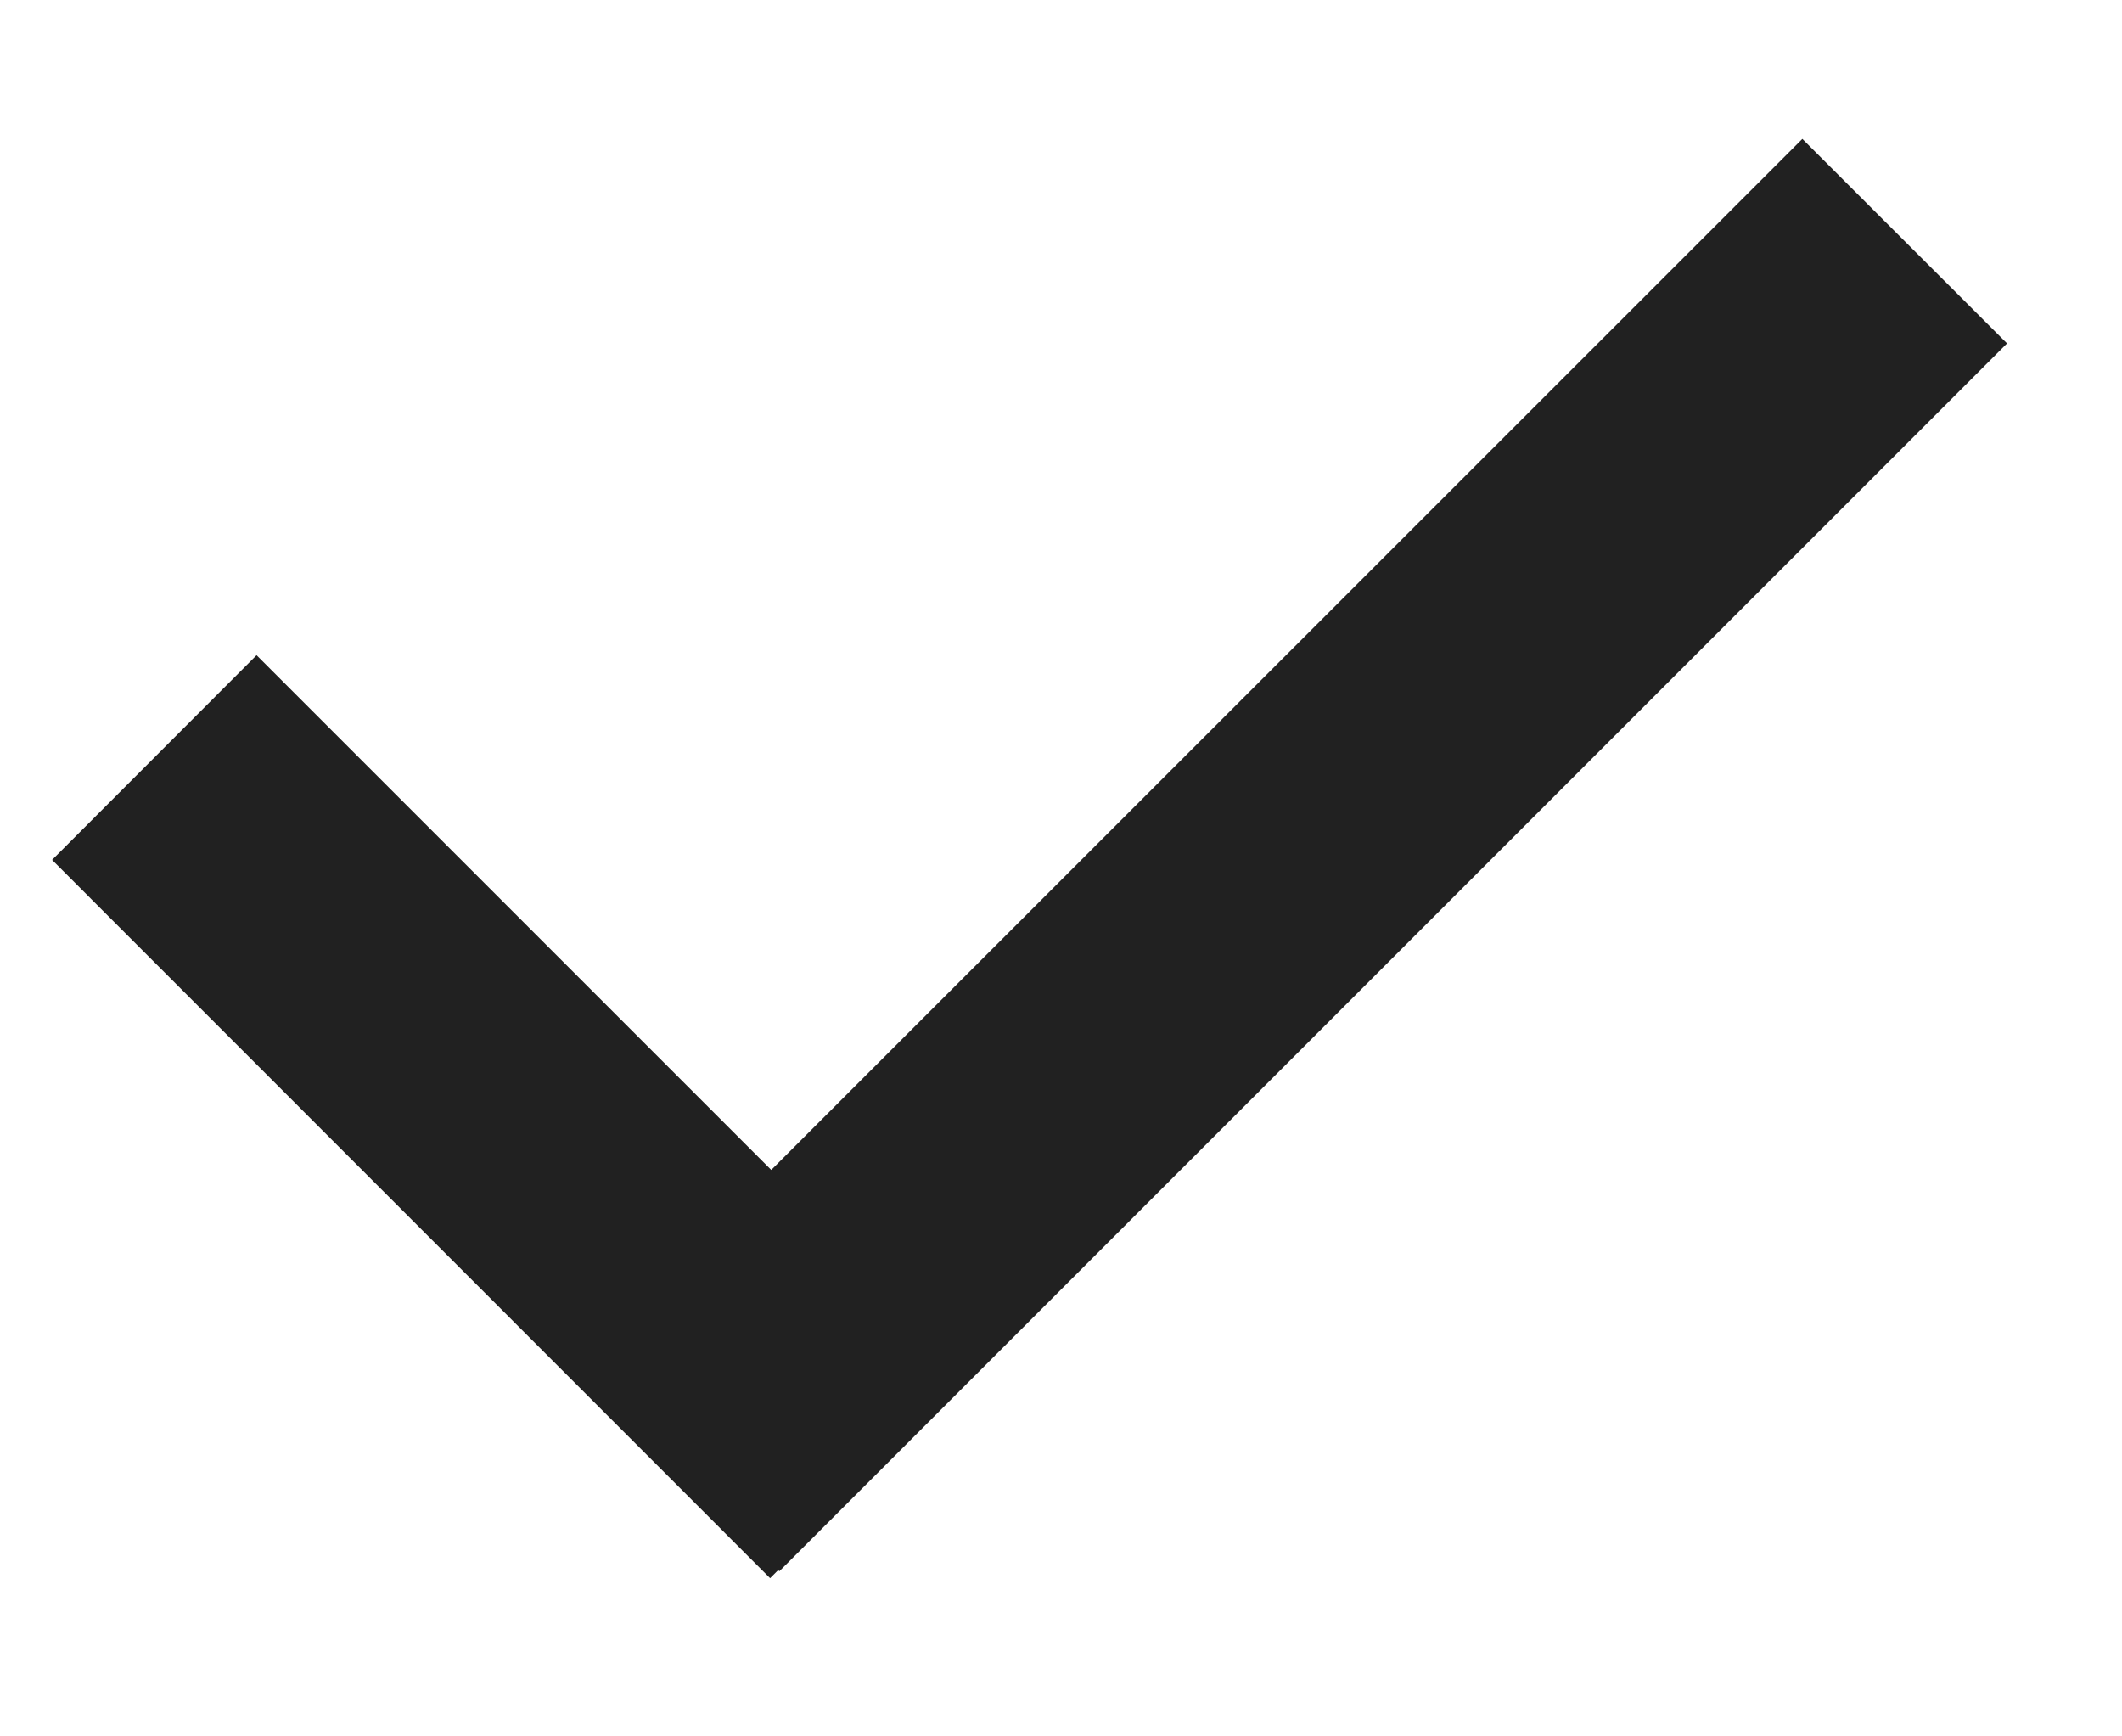 <svg width="11" height="9" viewBox="0 0 11 9" fill="none" xmlns="http://www.w3.org/2000/svg">
<path fill-rule="evenodd" clip-rule="evenodd" d="M4.034 8.138L3.992 8.18L0.27 4.457L1.33 3.396L3.998 6.064L9.343 0.72L10.404 1.78L4.04 8.144L4.034 8.138Z" fill="#212121"/>
</svg>
